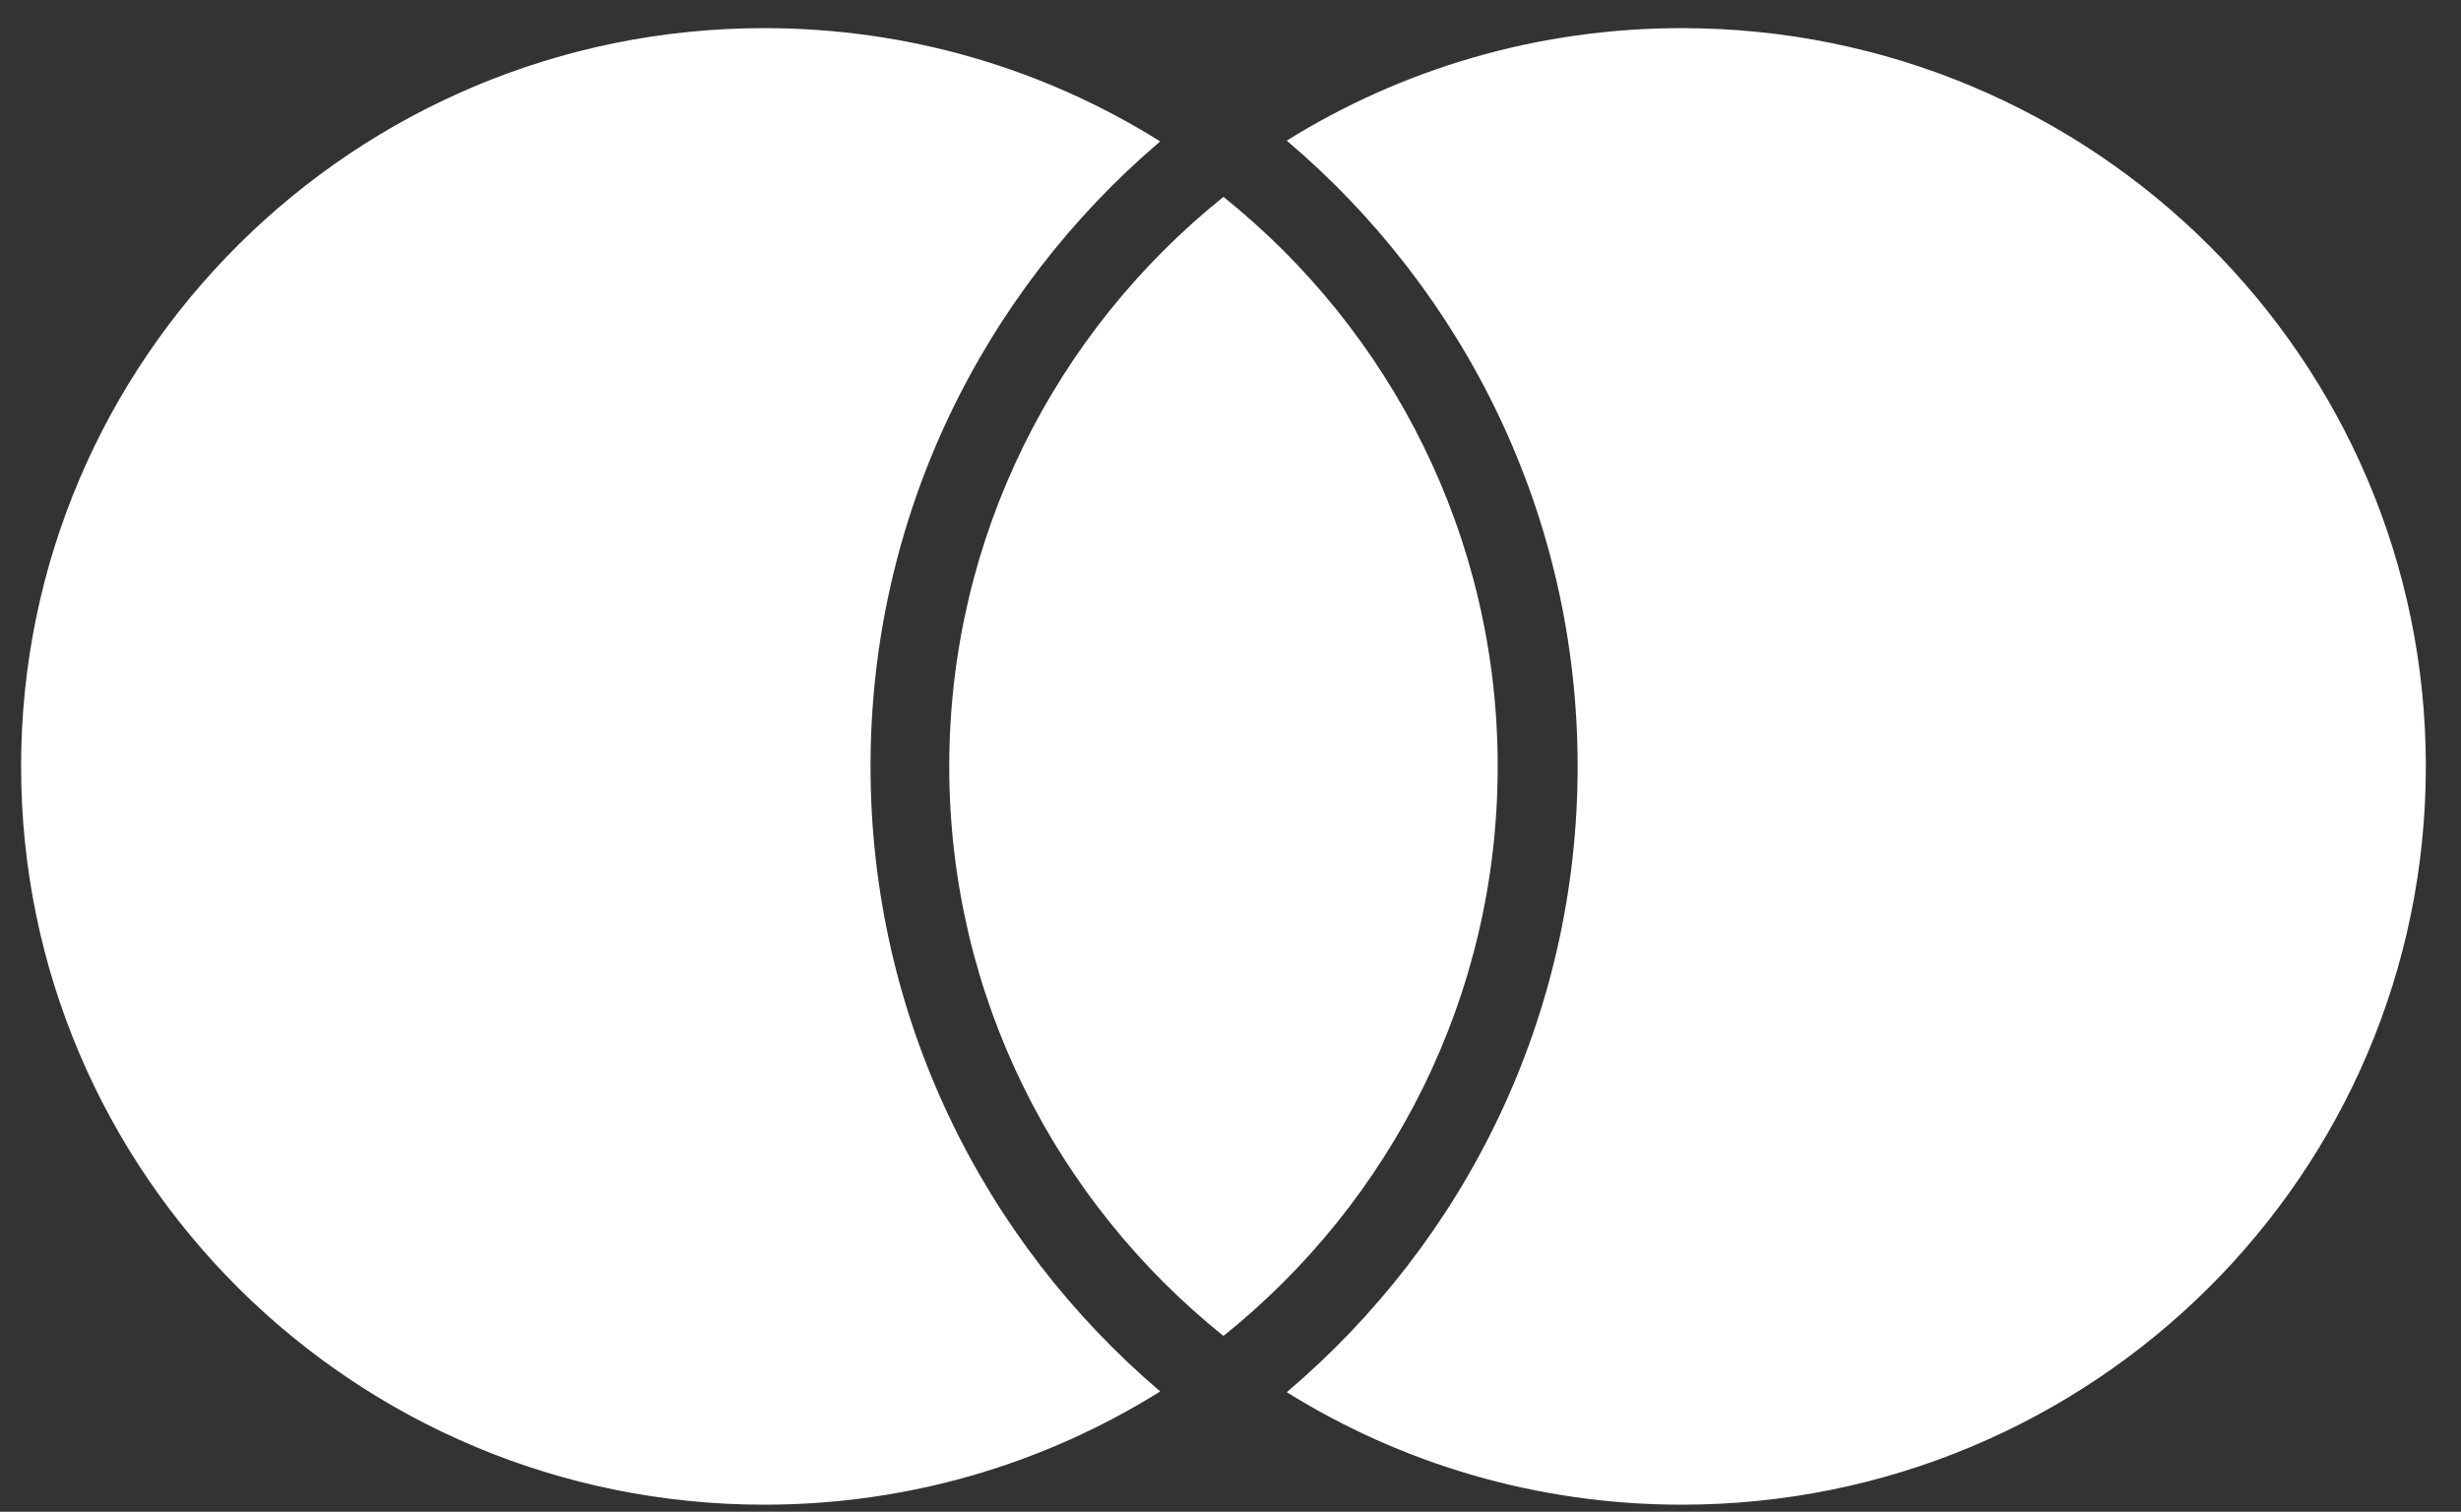 <svg width="70" height="43" viewBox="0 0 70 43" fill="none" xmlns="http://www.w3.org/2000/svg">
<rect x="0" y="0" width="70" height="43" fill="#333333" stroke="none"/>
<path fill-rule="evenodd" clip-rule="evenodd" d="M36.6 39.6C41.664 35.308 44.874 28.926 44.874 21.8C44.874 14.674 41.664 8.292 36.6 4C39.856 1.973 43.708 0.8 47.836 0.8C59.524 0.8 69 10.202 69 21.8C69 33.398 59.524 42.8 47.836 42.8C43.708 42.8 39.856 41.627 36.6 39.6Z" fill="white"/>
<path fill-rule="evenodd" clip-rule="evenodd" d="M33 4.022C29.74 1.981 25.879 0.8 21.741 0.8C10.065 0.8 0.6 10.202 0.6 21.8C0.6 33.398 10.065 42.8 21.741 42.8C25.879 42.8 29.74 41.619 33 39.578C27.957 35.286 24.761 28.914 24.761 21.8C24.761 14.686 27.957 8.314 33 4.022Z" fill="white"/>
<path fill-rule="evenodd" clip-rule="evenodd" d="M34.8 38C39.558 34.182 42.6 28.343 42.6 21.8C42.6 15.257 39.558 9.418 34.8 5.6C30.042 9.418 27 15.257 27 21.8C27 28.343 30.042 34.182 34.8 38Z" fill="white"/>
</svg>
